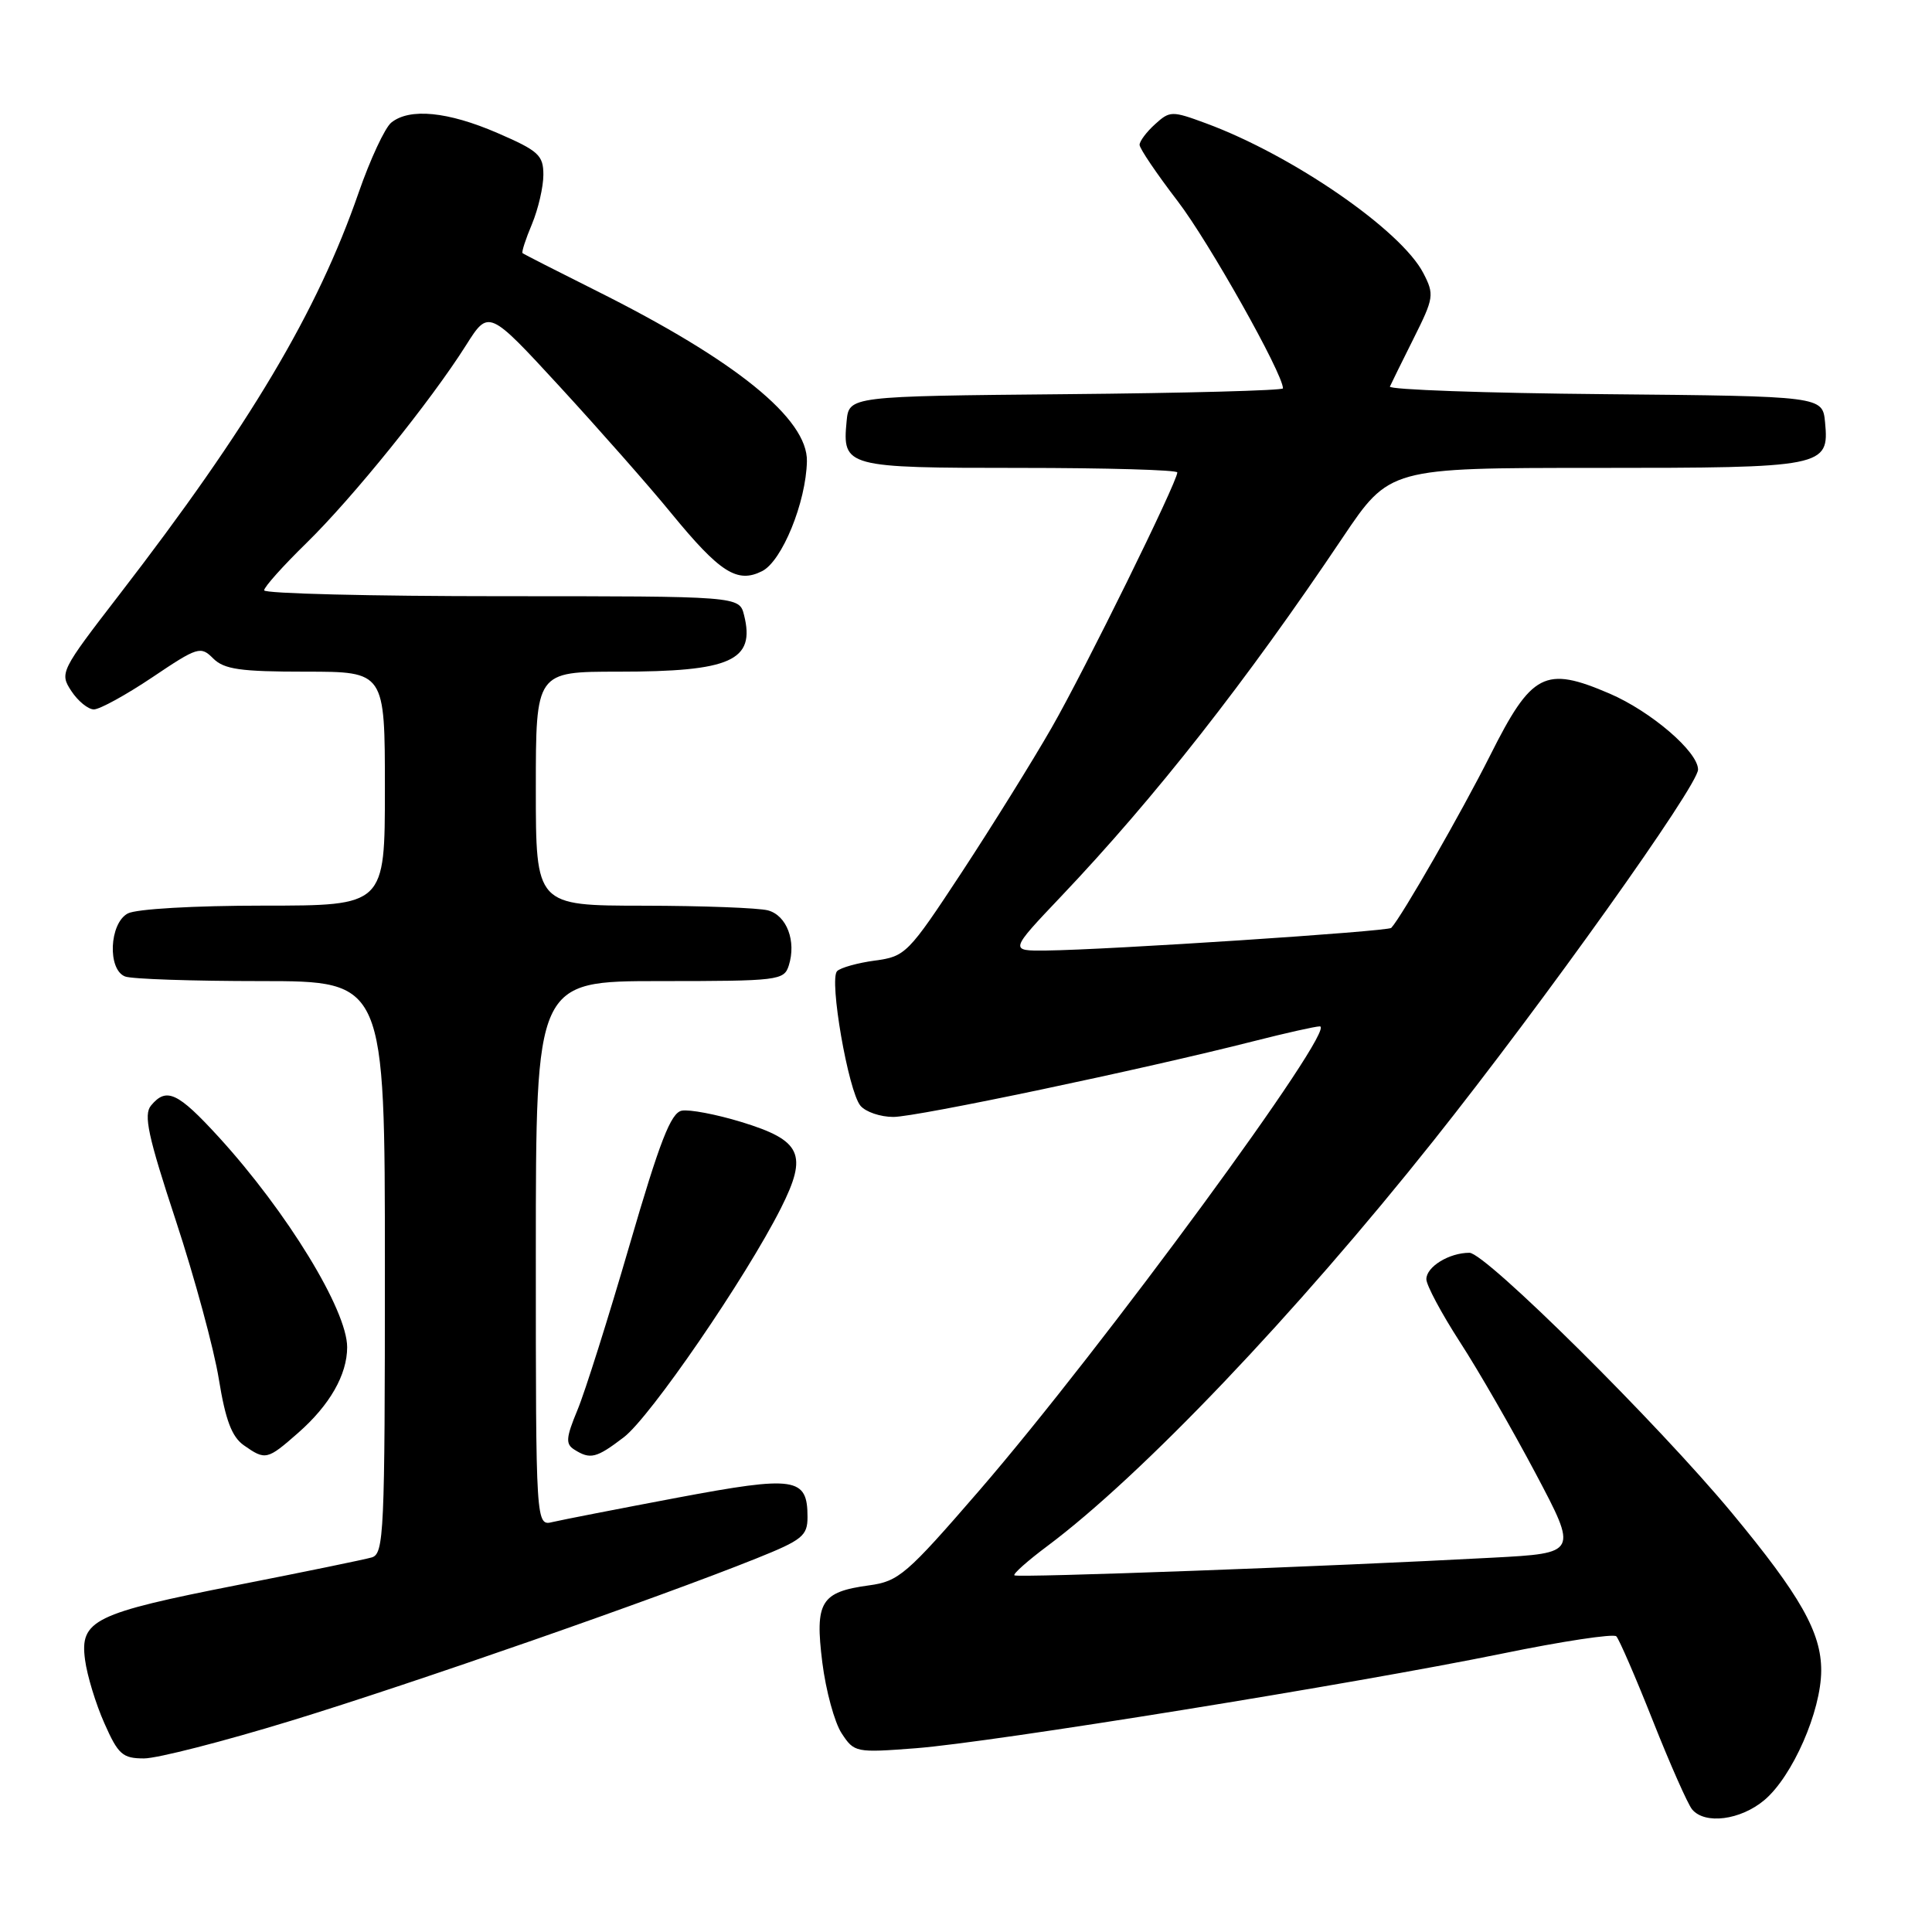 <?xml version="1.0" encoding="UTF-8" standalone="no"?>
<!DOCTYPE svg PUBLIC "-//W3C//DTD SVG 1.1//EN" "http://www.w3.org/Graphics/SVG/1.1/DTD/svg11.dtd" >
<svg xmlns="http://www.w3.org/2000/svg" xmlns:xlink="http://www.w3.org/1999/xlink" version="1.1" viewBox="0 0 256 256">
 <g >
 <path fill="currentColor"
d=" M 233.79 238.52 C 237.51 235.39 241.30 226.76 241.32 221.37 C 241.34 216.32 238.56 211.42 229.51 200.50 C 219.67 188.63 196.84 166.00 194.71 166.00 C 192.02 166.00 189.00 167.85 189.00 169.50 C 189.00 170.29 191.00 174.03 193.44 177.81 C 195.89 181.58 200.40 189.43 203.48 195.24 C 209.07 205.80 209.07 205.80 197.78 206.40 C 176.06 207.57 134.76 209.09 134.41 208.74 C 134.21 208.55 136.18 206.80 138.78 204.86 C 151.31 195.49 171.67 174.12 189.91 151.19 C 204.55 132.79 225.00 104.10 225.00 101.97 C 225.00 99.61 218.76 94.26 213.27 91.90 C 204.69 88.22 202.96 89.12 197.44 100.12 C 193.68 107.60 185.76 121.42 184.35 122.95 C 183.91 123.42 146.81 125.86 138.62 125.95 C 133.75 126.00 133.75 126.00 140.63 118.75 C 153.08 105.63 165.06 90.38 177.90 71.25 C 184.12 62.00 184.12 62.00 211.37 62.00 C 241.79 62.00 242.39 61.88 241.83 55.96 C 241.50 52.50 241.50 52.50 212.67 52.23 C 196.82 52.09 183.99 51.63 184.17 51.22 C 184.35 50.81 185.77 47.93 187.32 44.83 C 190.00 39.47 190.07 39.03 188.60 36.19 C 185.65 30.49 171.26 20.57 159.80 16.34 C 155.28 14.67 155.01 14.68 153.05 16.46 C 151.92 17.48 151.00 18.71 151.00 19.19 C 151.00 19.68 153.28 23.04 156.06 26.67 C 160.18 32.05 170.00 49.51 170.00 51.46 C 170.00 51.74 157.06 52.09 141.25 52.23 C 112.50 52.50 112.50 52.50 112.18 55.82 C 111.60 61.88 112.04 62.00 135.12 62.00 C 146.61 62.00 156.00 62.27 156.00 62.60 C 156.00 63.86 143.75 88.75 139.34 96.44 C 136.80 100.87 131.43 109.50 127.42 115.61 C 120.34 126.37 119.98 126.74 115.93 127.28 C 113.64 127.59 111.38 128.22 110.92 128.68 C 109.83 129.77 112.40 144.57 114.01 146.51 C 114.69 147.33 116.65 148.00 118.37 148.00 C 121.48 148.00 151.48 141.69 166.17 137.95 C 170.38 136.88 174.30 136.00 174.88 136.00 C 177.34 136.00 145.97 178.75 129.76 197.50 C 120.12 208.64 119.08 209.54 115.15 210.07 C 108.75 210.94 107.96 212.25 108.96 220.28 C 109.43 224.02 110.58 228.24 111.52 229.67 C 113.19 232.22 113.39 232.26 121.36 231.65 C 131.45 230.87 179.48 223.11 199.00 219.12 C 206.97 217.48 213.80 216.45 214.17 216.82 C 214.54 217.20 216.72 222.22 219.01 228.00 C 221.30 233.78 223.64 239.06 224.21 239.75 C 225.90 241.79 230.63 241.18 233.79 238.52 Z  M 38.59 228.00 C 54.69 223.07 87.10 211.77 100.25 206.49 C 106.31 204.06 107.00 203.50 107.00 201.02 C 107.00 195.75 105.42 195.51 89.76 198.45 C 81.92 199.93 74.49 201.38 73.25 201.67 C 71.00 202.22 71.00 202.22 71.00 166.11 C 71.00 130.00 71.00 130.00 87.43 130.00 C 103.18 130.00 103.89 129.91 104.52 127.93 C 105.54 124.71 104.25 121.30 101.76 120.63 C 100.52 120.30 93.09 120.02 85.25 120.01 C 71.00 120.00 71.00 120.00 71.00 104.50 C 71.00 89.00 71.00 89.00 81.93 89.00 C 96.86 89.00 100.11 87.54 98.59 81.50 C 97.96 79.00 97.96 79.00 66.48 79.00 C 49.17 79.00 35.00 78.65 35.00 78.22 C 35.00 77.78 37.52 74.97 40.59 71.97 C 46.74 65.96 57.06 53.17 61.75 45.75 C 64.75 41.00 64.75 41.00 74.19 51.25 C 79.37 56.89 86.02 64.42 88.94 68.00 C 95.40 75.88 97.69 77.34 100.98 75.68 C 103.62 74.36 106.80 66.57 106.92 61.13 C 107.05 55.50 97.50 47.76 79.00 38.52 C 73.78 35.91 69.38 33.67 69.24 33.54 C 69.09 33.41 69.65 31.68 70.49 29.69 C 71.32 27.69 72.00 24.76 72.00 23.16 C 72.00 20.57 71.36 19.98 65.93 17.63 C 59.35 14.78 54.27 14.28 51.84 16.25 C 51.00 16.94 49.06 21.10 47.53 25.50 C 42.05 41.33 33.05 56.45 15.80 78.81 C 8.02 88.90 7.88 89.17 9.45 91.56 C 10.33 92.90 11.68 94.00 12.44 94.00 C 13.21 94.00 16.69 92.09 20.18 89.75 C 26.20 85.70 26.59 85.58 28.25 87.25 C 29.70 88.69 31.83 89.00 40.50 89.00 C 51.00 89.00 51.00 89.00 51.00 104.50 C 51.00 120.00 51.00 120.00 34.93 120.00 C 25.77 120.00 18.04 120.44 16.93 121.04 C 14.48 122.35 14.22 128.49 16.58 129.39 C 17.45 129.73 25.55 130.00 34.58 130.00 C 51.00 130.00 51.00 130.00 51.00 167.93 C 51.00 203.20 50.88 205.90 49.25 206.37 C 48.29 206.65 40.30 208.29 31.50 210.02 C 12.43 213.77 10.56 214.69 11.27 219.94 C 11.54 222.00 12.69 225.78 13.83 228.34 C 15.66 232.48 16.24 233.00 19.08 233.00 C 20.84 233.00 29.62 230.75 38.59 228.00 Z  M 39.52 189.85 C 43.70 186.18 46.00 182.15 46.00 178.51 C 46.00 173.60 38.04 160.58 28.97 150.65 C 23.55 144.73 22.05 144.03 20.01 146.49 C 19.00 147.71 19.61 150.54 23.30 161.74 C 25.79 169.31 28.36 178.77 29.00 182.76 C 29.88 188.18 30.72 190.39 32.31 191.51 C 35.18 193.52 35.40 193.47 39.52 189.85 Z  M 82.65 190.45 C 86.16 187.78 98.84 169.29 103.47 160.10 C 107.07 152.95 106.23 151.11 98.20 148.66 C 94.89 147.65 91.35 146.98 90.34 147.17 C 88.89 147.45 87.43 151.21 83.41 165.01 C 80.61 174.63 77.51 184.46 76.51 186.85 C 74.99 190.52 74.92 191.34 76.10 192.08 C 78.22 193.42 79.02 193.22 82.65 190.45 Z "/>
</g>
</svg>